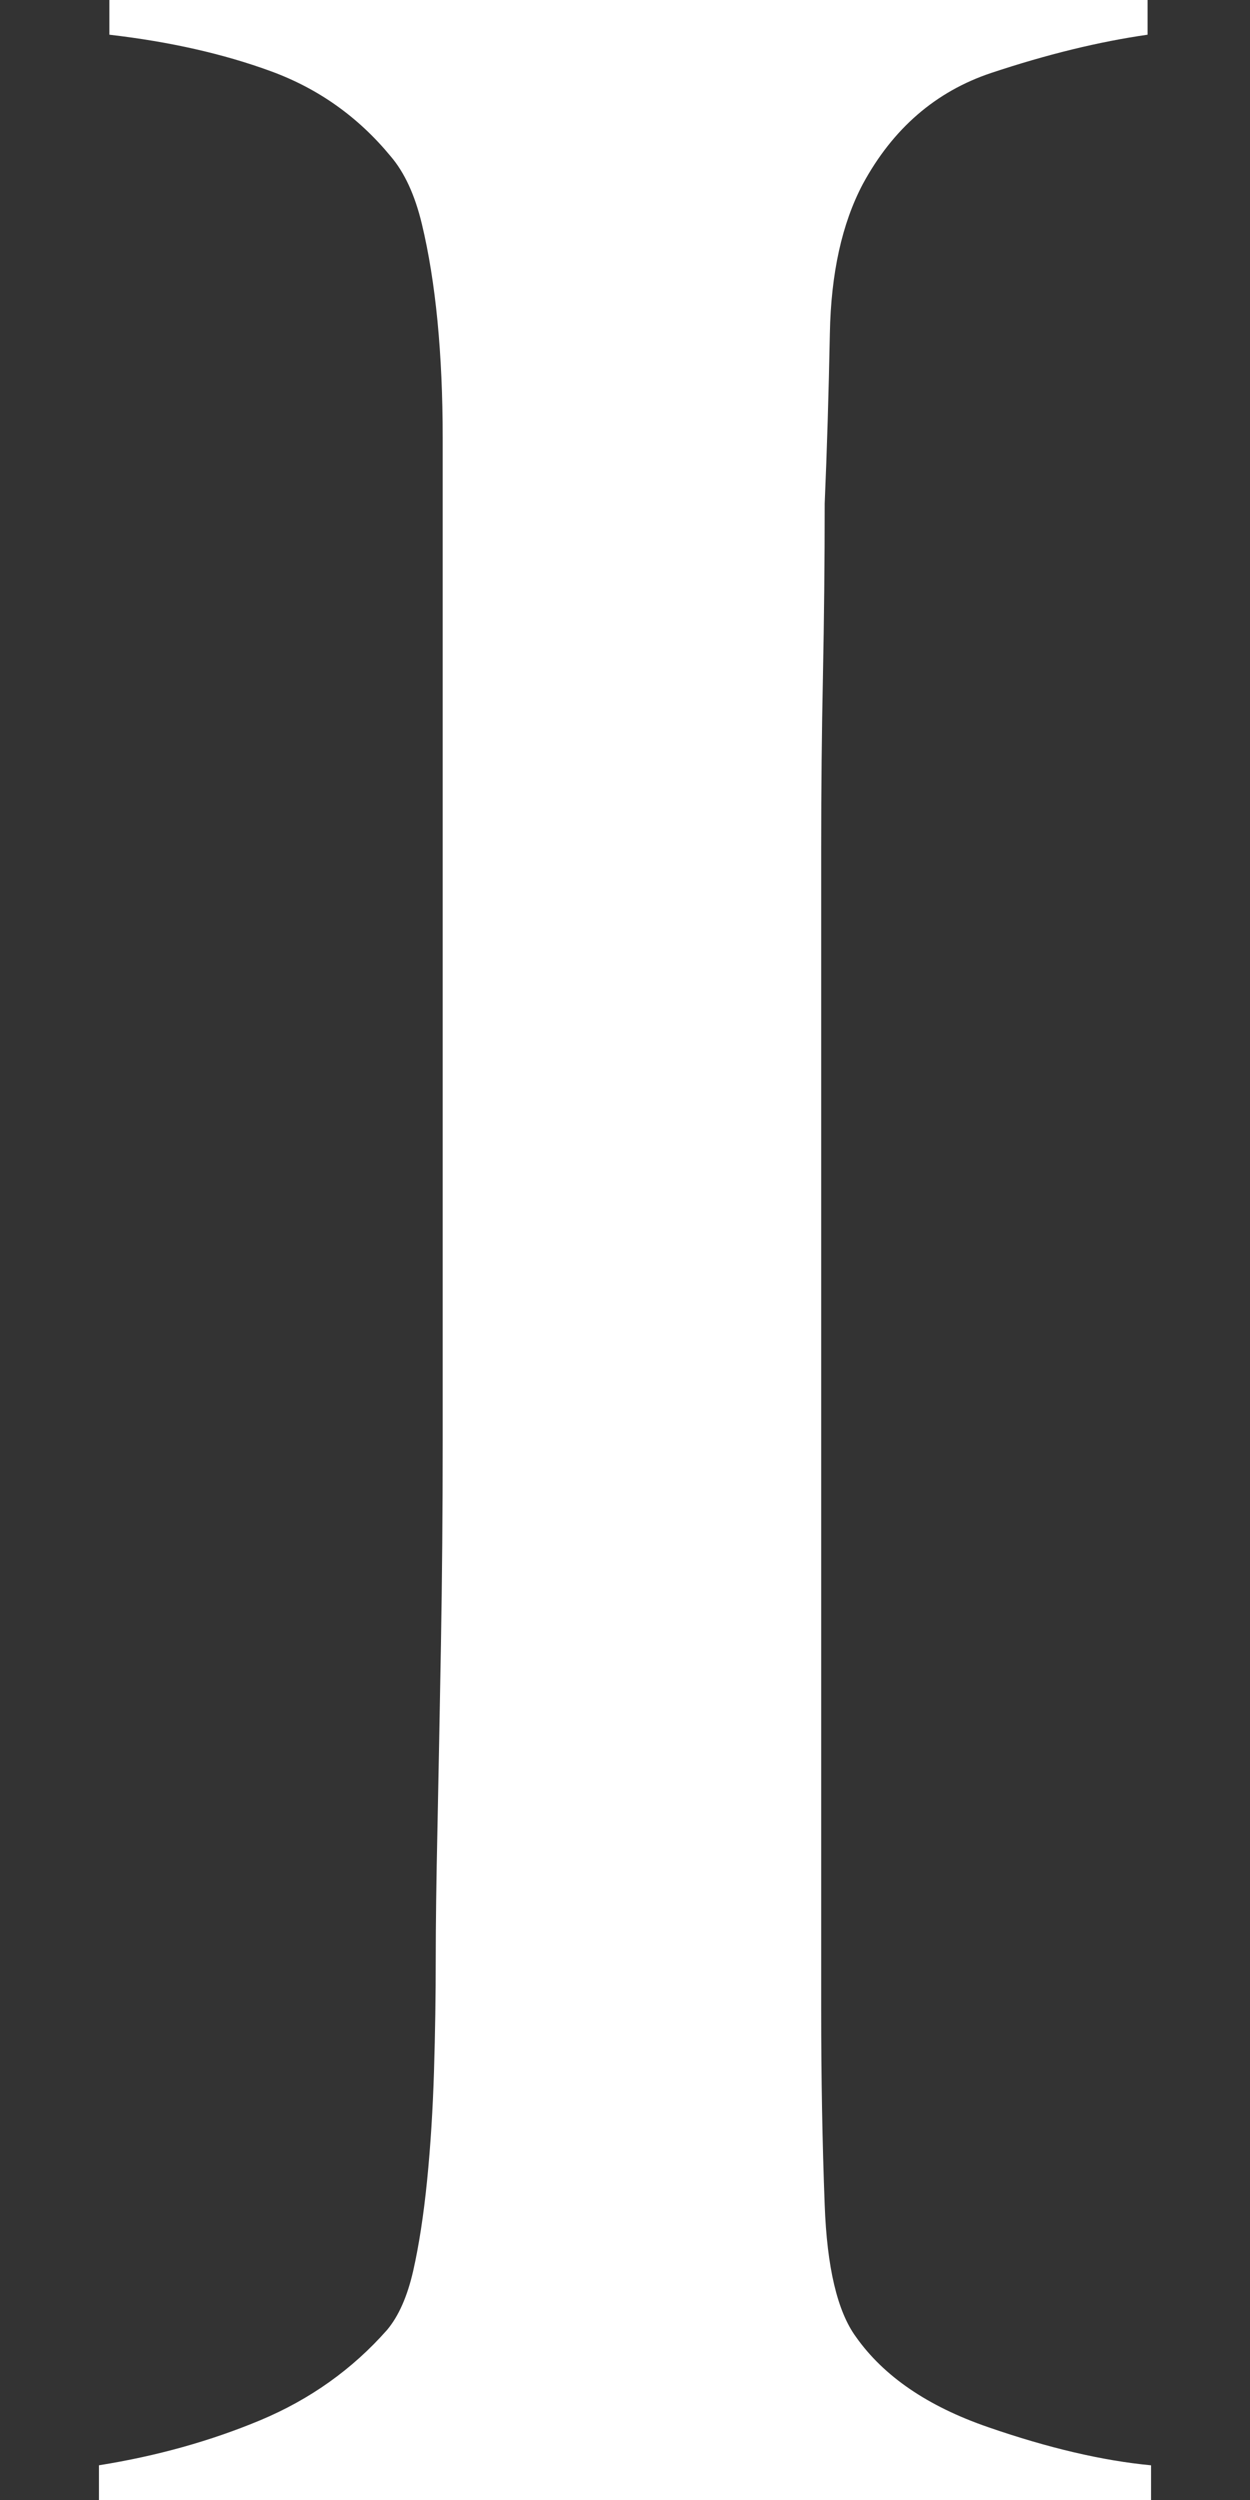 <?xml version="1.0" encoding="utf-8"?>
<!-- Generator: Adobe Illustrator 16.0.4, SVG Export Plug-In . SVG Version: 6.00 Build 0)  -->
<!DOCTYPE svg PUBLIC "-//W3C//DTD SVG 1.1//EN" "http://www.w3.org/Graphics/SVG/1.1/DTD/svg11.dtd">
<svg version="1.1" id="Layer_1" xmlns="http://www.w3.org/2000/svg" xmlns:xlink="http://www.w3.org/1999/xlink" x="0px" y="0px"
	 width="64px" height="128px" viewBox="0 0 64 128" enable-background="new 0 0 64 128" xml:space="preserve">
<rect x="0" y="0" width="64" height="128" fill="#333333" stroke="none"/>
<g>
	<path fill="#FFFFFF" d="M5.066,128v-1.777c2.961-0.473,5.717-1.244,8.268-2.31c2.546-1.068,4.71-2.609,6.488-4.625
		c0.593-0.709,1.036-1.717,1.334-3.022c0.294-1.304,0.533-2.842,0.711-4.621c0.178-1.78,0.294-3.646,0.354-5.599
		c0.06-1.959,0.089-3.883,0.089-5.778c0-1.659,0.028-3.911,0.09-6.756c0.058-2.846,0.117-5.956,0.177-9.335
		c0.06-3.378,0.089-6.845,0.089-10.399c0-3.672,0-7.11,0-10.311V28.8c0-2.134,0-4.267,0-6.401c0-2.133-0.089-4.116-0.266-5.956
		c-0.179-1.836-0.445-3.494-0.801-4.977C21.244,9.987,20.711,8.83,20,8c-1.661-2.014-3.705-3.466-6.134-4.354
		C11.437,2.755,8.68,2.133,5.6,1.777V0h53.156v1.777c-2.489,0.356-5.156,1.009-8.001,1.956c-2.844,0.95-5.037,2.845-6.578,5.689
		c-1.066,2.017-1.63,4.564-1.688,7.644c-0.061,3.084-0.148,5.987-0.265,8.712c0,2.963-0.031,5.896-0.089,8.8
		c-0.061,2.905-0.09,5.839-0.09,8.8c0,2.963,0,6.044,0,9.244c0,3.083,0,6.463,0,10.135v40.179c0,3.438,0.058,6.754,0.179,9.954
		c0.116,3.199,0.648,5.453,1.599,6.756c1.422,2.017,3.672,3.555,6.756,4.62c3.079,1.068,5.866,1.722,8.355,1.958V128H5.066z"/>
</g>
</svg>
